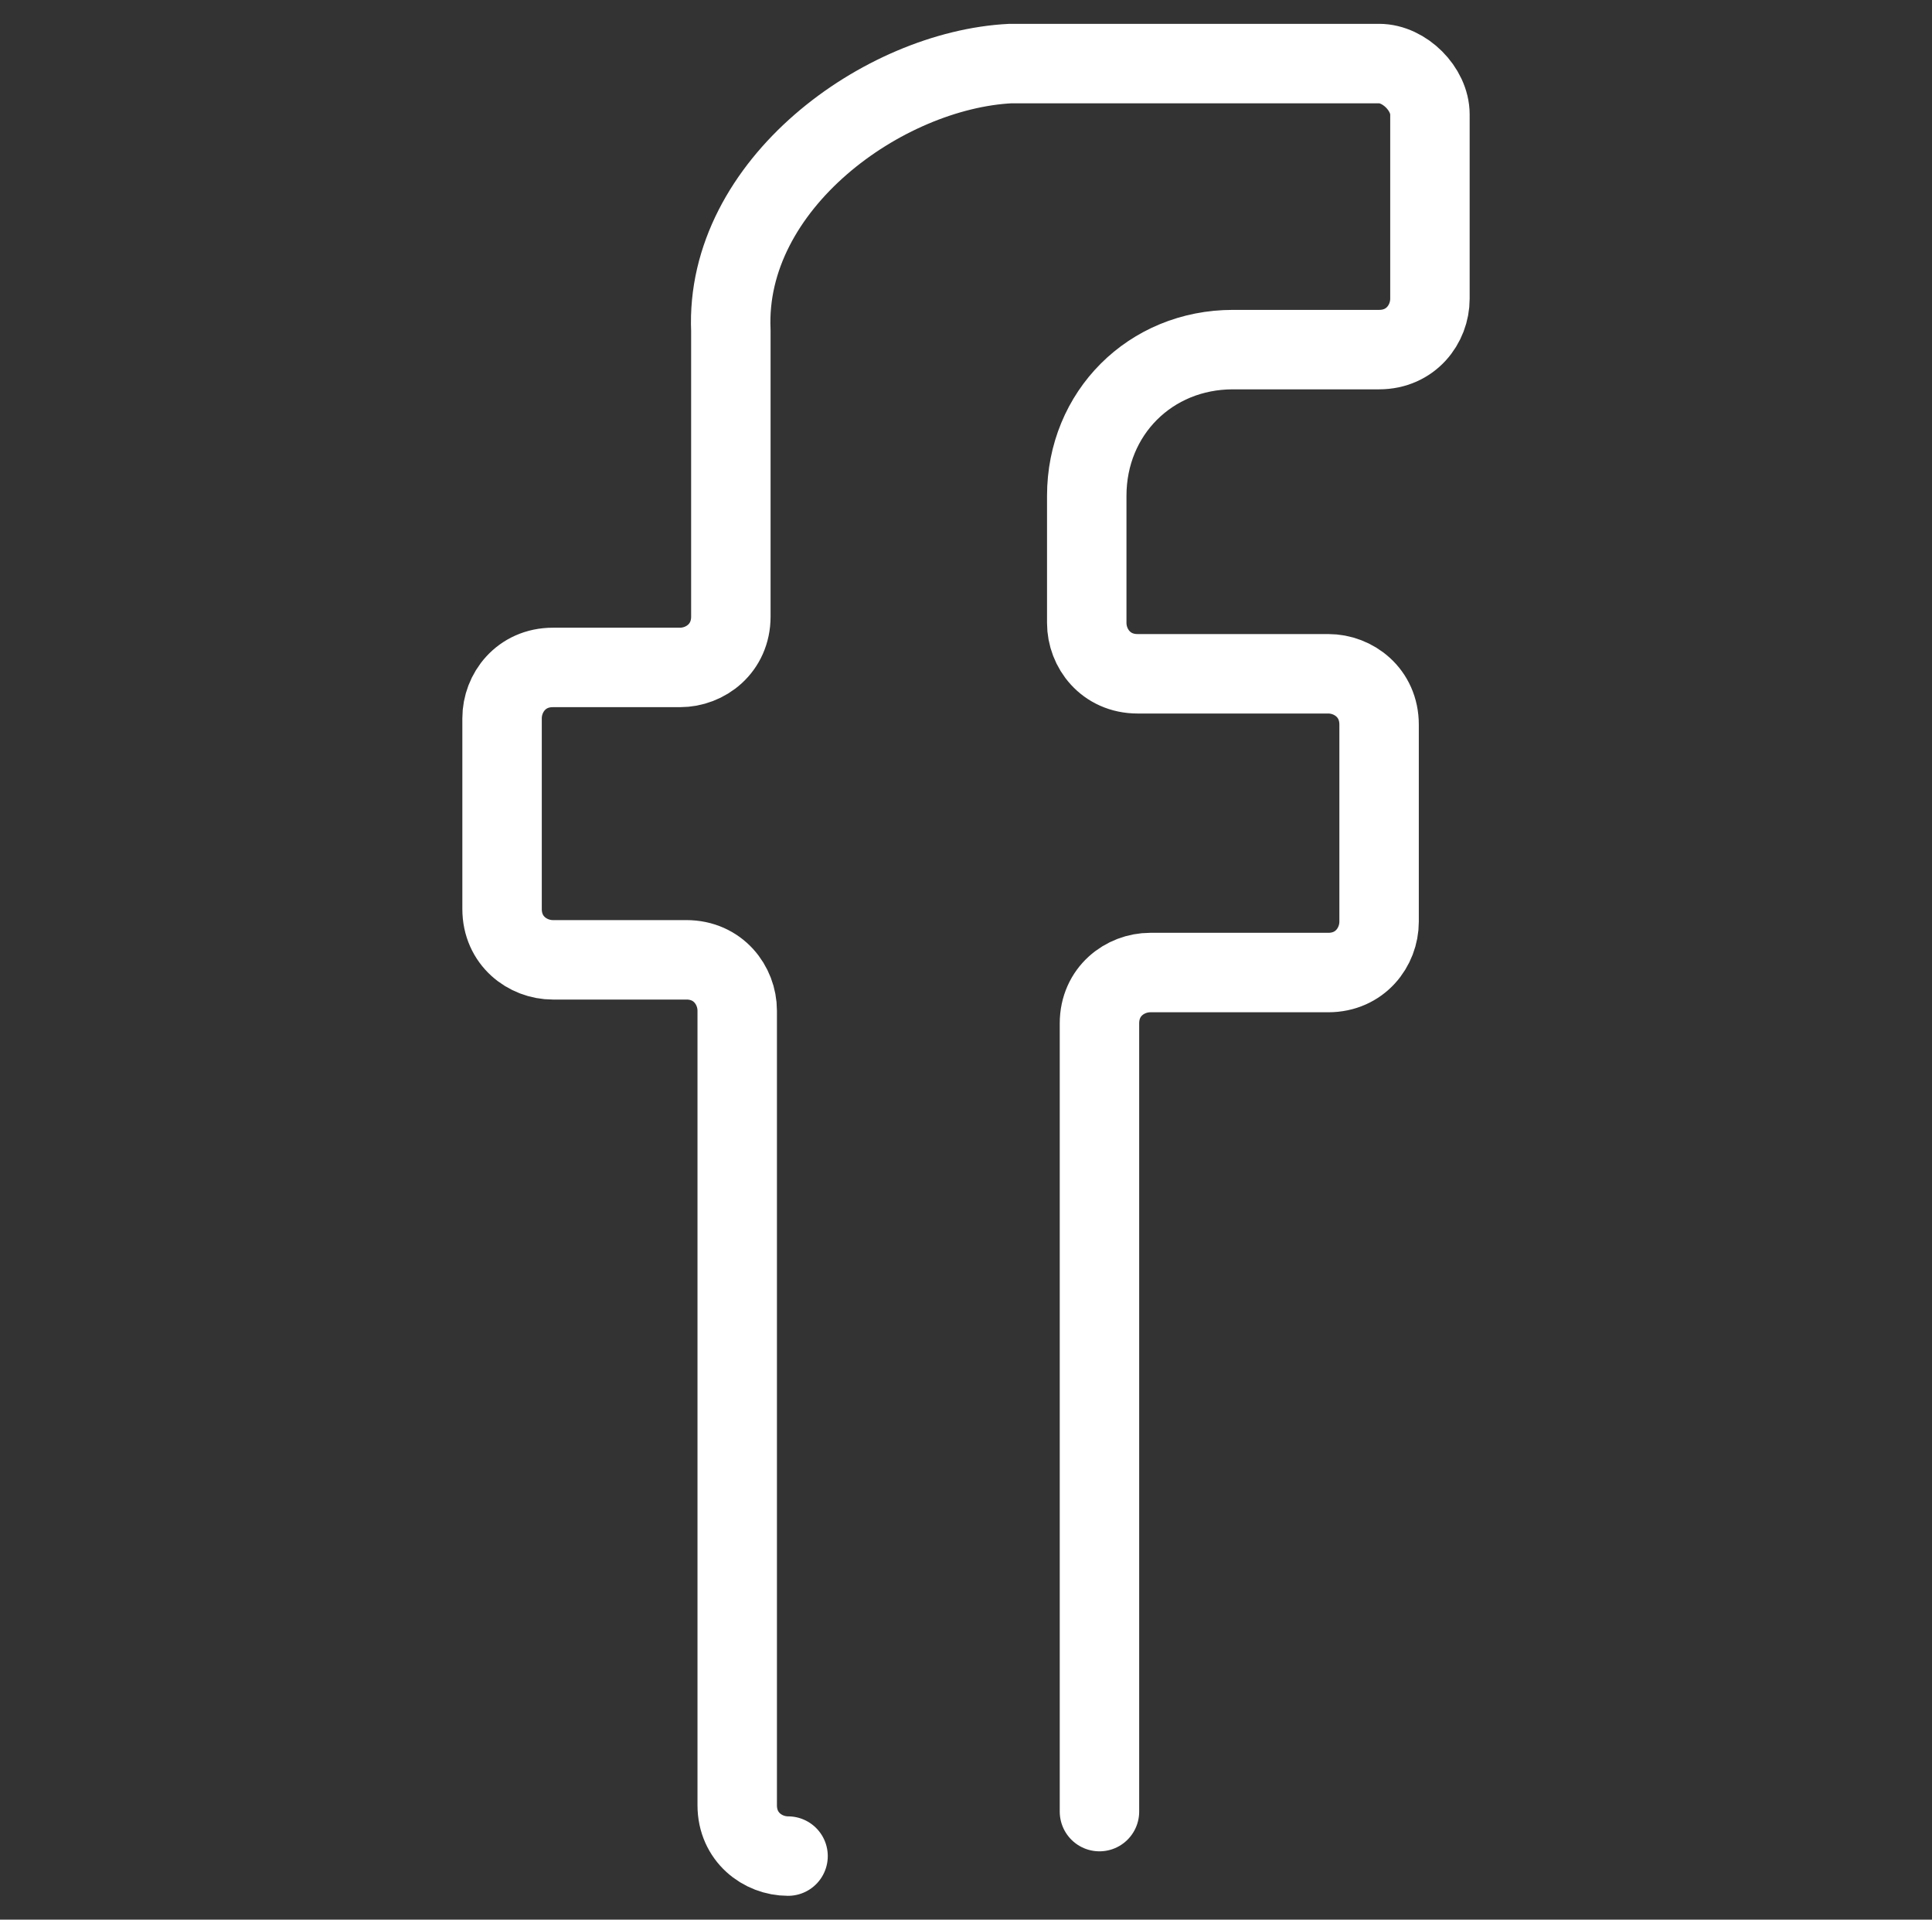 <?xml version="1.0" encoding="utf-8"?>
<!-- Generator: Adobe Illustrator 22.1.0, SVG Export Plug-In . SVG Version: 6.00 Build 0)  -->
<svg version="1.1" id="Layer_1" xmlns="http://www.w3.org/2000/svg" xmlns:xlink="http://www.w3.org/1999/xlink" x="0px" y="0px"
	 viewBox="0 0 30.4 30.2" style="enable-background:new 0 0 30.4 30.2;" xml:space="preserve">
<rect x="0" y="0" width="30.4" height="30.2" fill="#333333" stroke="none"/>
<style type="text/css">
	.st0{fill:none;stroke:#FFFFFF;stroke-width:1.25;stroke-linecap:round;stroke-linejoin:round;stroke-miterlimit:10;}
</style>
<path class="st0" d="M12.4,29.2c-0.4,0-0.8-0.3-0.8-0.8V15.9c0-0.4-0.3-0.8-0.8-0.8H8.7c-0.4,0-0.8-0.3-0.8-0.8v-3
	c0-0.4,0.3-0.8,0.8-0.8h2c0.4,0,0.8-0.3,0.8-0.8V5.2c-0.1-2.3,2.4-4.1,4.4-4.2c1.5,0,4.4,0,5.8,0c0.4,0,0.8,0.4,0.8,0.8v2.9
	c0,0.4-0.3,0.8-0.8,0.8h-2.3c-1.3,0-2.3,1-2.3,2.3v2c0,0.4,0.3,0.8,0.8,0.8h3c0.4,0,0.8,0.3,0.8,0.8v3.1c0,0.4-0.3,0.8-0.8,0.8h-2.8
	c-0.4,0-0.8,0.3-0.8,0.8v12.4"/>
</svg>
